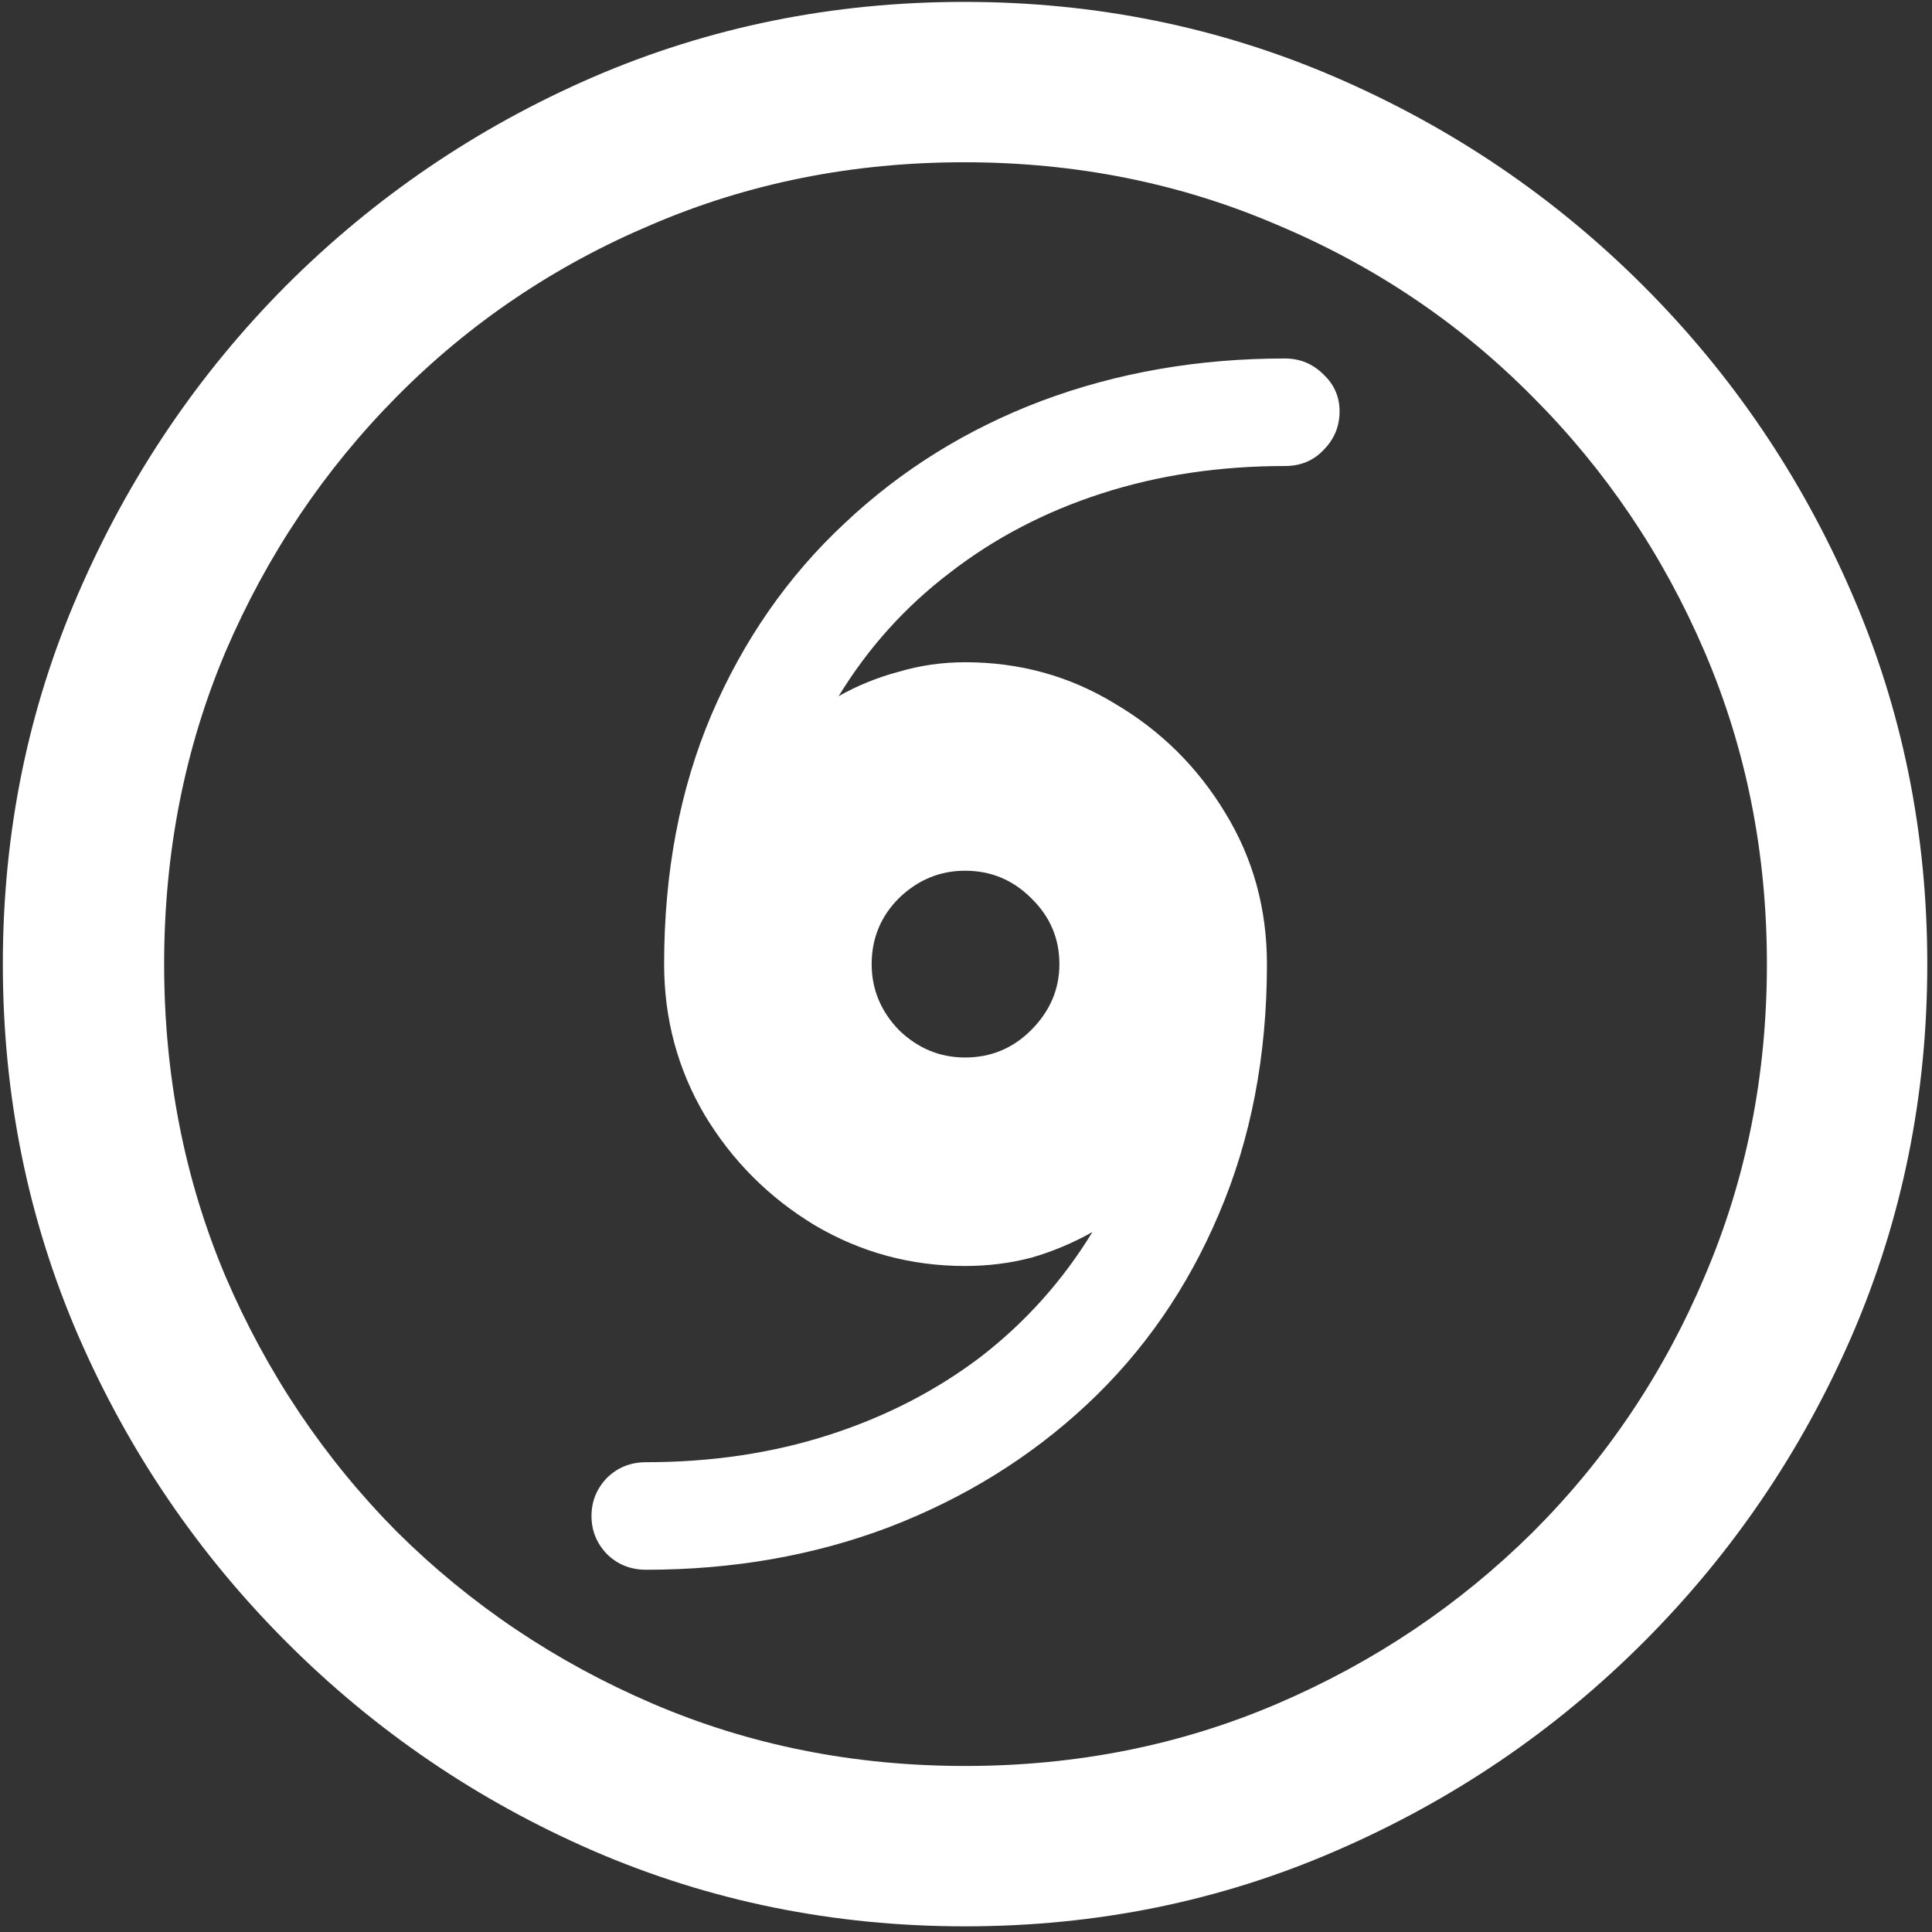 <svg width="128" height="128" viewBox="0 0 128 128" fill="none" xmlns="http://www.w3.org/2000/svg">
<rect x="0" y="0" width="128" height="128" fill="#333333" stroke="none"/>
<path d="M63.938 127.625C72.646 127.625 80.833 125.958 88.5 122.625C96.208 119.292 103 114.688 108.875 108.812C114.75 102.938 119.354 96.167 122.688 88.5C126.021 80.792 127.688 72.583 127.688 63.875C127.688 55.167 126.021 46.979 122.688 39.312C119.354 31.604 114.75 24.812 108.875 18.938C103 13.062 96.208 8.458 88.5 5.125C80.792 1.792 72.583 0.125 63.875 0.125C55.167 0.125 46.958 1.792 39.25 5.125C31.583 8.458 24.812 13.062 18.938 18.938C13.104 24.812 8.521 31.604 5.188 39.312C1.854 46.979 0.188 55.167 0.188 63.875C0.188 72.583 1.854 80.792 5.188 88.5C8.521 96.167 13.125 102.938 19 108.812C24.875 114.688 31.646 119.292 39.312 122.625C47.021 125.958 55.229 127.625 63.938 127.625ZM63.938 117C56.562 117 49.667 115.625 43.25 112.875C36.833 110.125 31.188 106.333 26.312 101.5C21.479 96.625 17.688 90.979 14.938 84.562C12.229 78.146 10.875 71.25 10.875 63.875C10.875 56.5 12.229 49.604 14.938 43.188C17.688 36.771 21.479 31.125 26.312 26.25C31.146 21.375 36.771 17.583 43.188 14.875C49.604 12.125 56.5 10.75 63.875 10.75C71.25 10.75 78.146 12.125 84.562 14.875C91.021 17.583 96.667 21.375 101.5 26.25C106.375 31.125 110.188 36.771 112.938 43.188C115.688 49.604 117.062 56.5 117.062 63.875C117.062 71.25 115.688 78.146 112.938 84.562C110.229 90.979 106.438 96.625 101.562 101.5C96.688 106.333 91.042 110.125 84.625 112.875C78.208 115.625 71.312 117 63.938 117ZM44 63.875C44 67.5 44.896 70.833 46.688 73.875C48.521 76.917 50.958 79.354 54 81.188C57.042 82.979 60.354 83.875 63.938 83.875C65.479 83.875 66.958 83.688 68.375 83.312C69.792 82.896 71.125 82.333 72.375 81.625C70.417 84.833 67.958 87.583 65 89.875C62.042 92.125 58.688 93.854 54.938 95.062C51.188 96.271 47.146 96.875 42.812 96.875C41.771 96.875 40.896 97.229 40.188 97.938C39.521 98.646 39.188 99.479 39.188 100.438C39.188 101.396 39.521 102.229 40.188 102.938C40.896 103.646 41.771 104 42.812 104C48.562 104 53.917 103.062 58.875 101.188C63.875 99.271 68.25 96.562 72 93.062C75.75 89.562 78.667 85.354 80.75 80.438C82.875 75.479 83.938 69.958 83.938 63.875C83.938 60.208 83.021 56.875 81.188 53.875C79.354 50.833 76.917 48.417 73.875 46.625C70.875 44.792 67.562 43.875 63.938 43.875C62.438 43.875 60.979 44.083 59.562 44.5C58.146 44.875 56.812 45.417 55.562 46.125C57.521 42.917 59.979 40.188 62.938 37.938C65.896 35.646 69.25 33.896 73 32.688C76.75 31.479 80.792 30.875 85.125 30.875C86.167 30.875 87.021 30.521 87.688 29.812C88.396 29.104 88.75 28.25 88.75 27.25C88.75 26.292 88.396 25.479 87.688 24.812C86.979 24.104 86.125 23.75 85.125 23.75C79.375 23.75 74 24.688 69 26.562C64.042 28.438 59.688 31.146 55.938 34.688C52.188 38.188 49.25 42.417 47.125 47.375C45.042 52.292 44 57.792 44 63.875ZM57.75 63.875C57.75 62.167 58.354 60.708 59.562 59.5C60.812 58.292 62.271 57.688 63.938 57.688C65.646 57.688 67.104 58.292 68.312 59.5C69.562 60.708 70.188 62.167 70.188 63.875C70.188 65.542 69.562 67 68.312 68.25C67.104 69.458 65.646 70.062 63.938 70.062C62.271 70.062 60.812 69.458 59.562 68.25C58.354 67 57.75 65.542 57.75 63.875Z" fill="white"/>
</svg>
